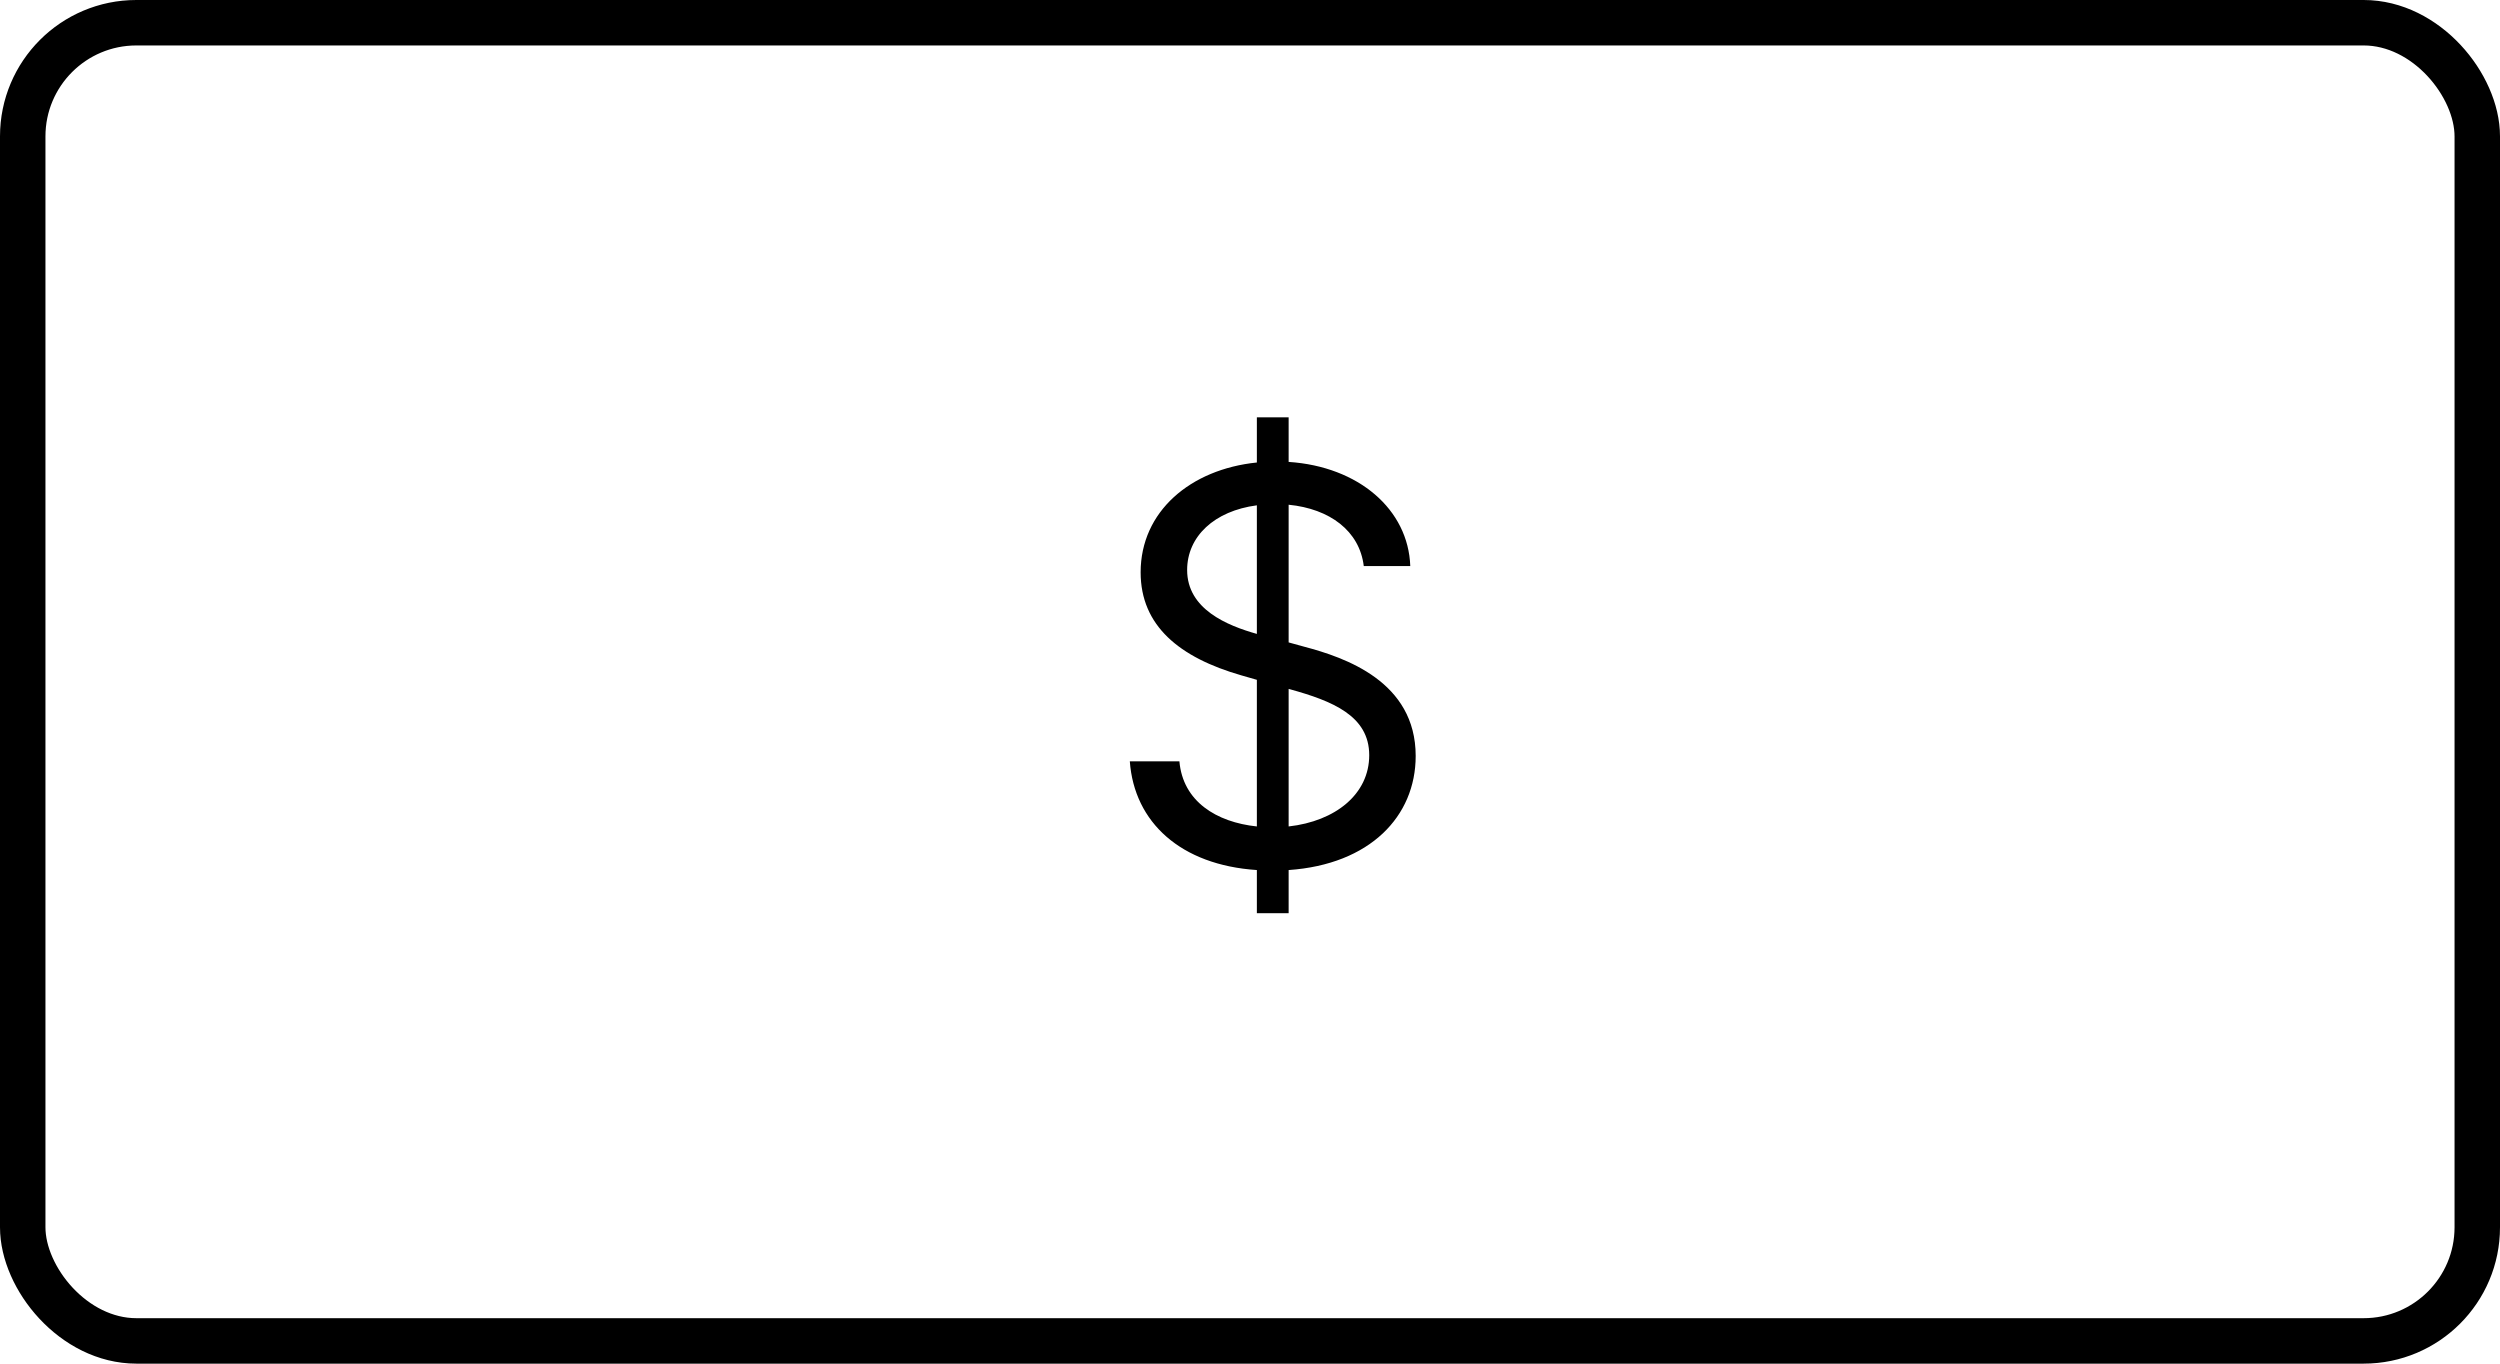 <svg width="55" height="30" viewBox="0 0 55 30" fill="none" xmlns="http://www.w3.org/2000/svg">
<rect x="0.5" y="0.5" width="54" height="29" rx="2.5" stroke="black"/>
<path d="M27.651 20.091H28.35V19.141C30.14 19.017 31.145 17.96 31.145 16.631C31.145 14.994 29.594 14.466 28.691 14.227L28.35 14.133V11.104C29.253 11.193 29.91 11.679 30.003 12.454H31.026C30.983 11.21 29.893 10.264 28.35 10.162V9.182H27.651V10.175C26.189 10.324 25.094 11.253 25.094 12.591C25.094 13.767 25.947 14.466 27.31 14.858L27.651 14.956V18.182C26.756 18.088 26.023 17.628 25.947 16.75H24.856C24.954 18.092 25.976 19.03 27.651 19.141V20.091ZM28.35 18.182V15.156L28.384 15.165C29.305 15.421 30.123 15.744 30.123 16.614C30.123 17.47 29.381 18.067 28.35 18.182ZM27.651 13.946C27.003 13.763 26.117 13.405 26.117 12.54C26.117 11.803 26.714 11.24 27.651 11.117V13.946Z" fill="black"/>
</svg>
